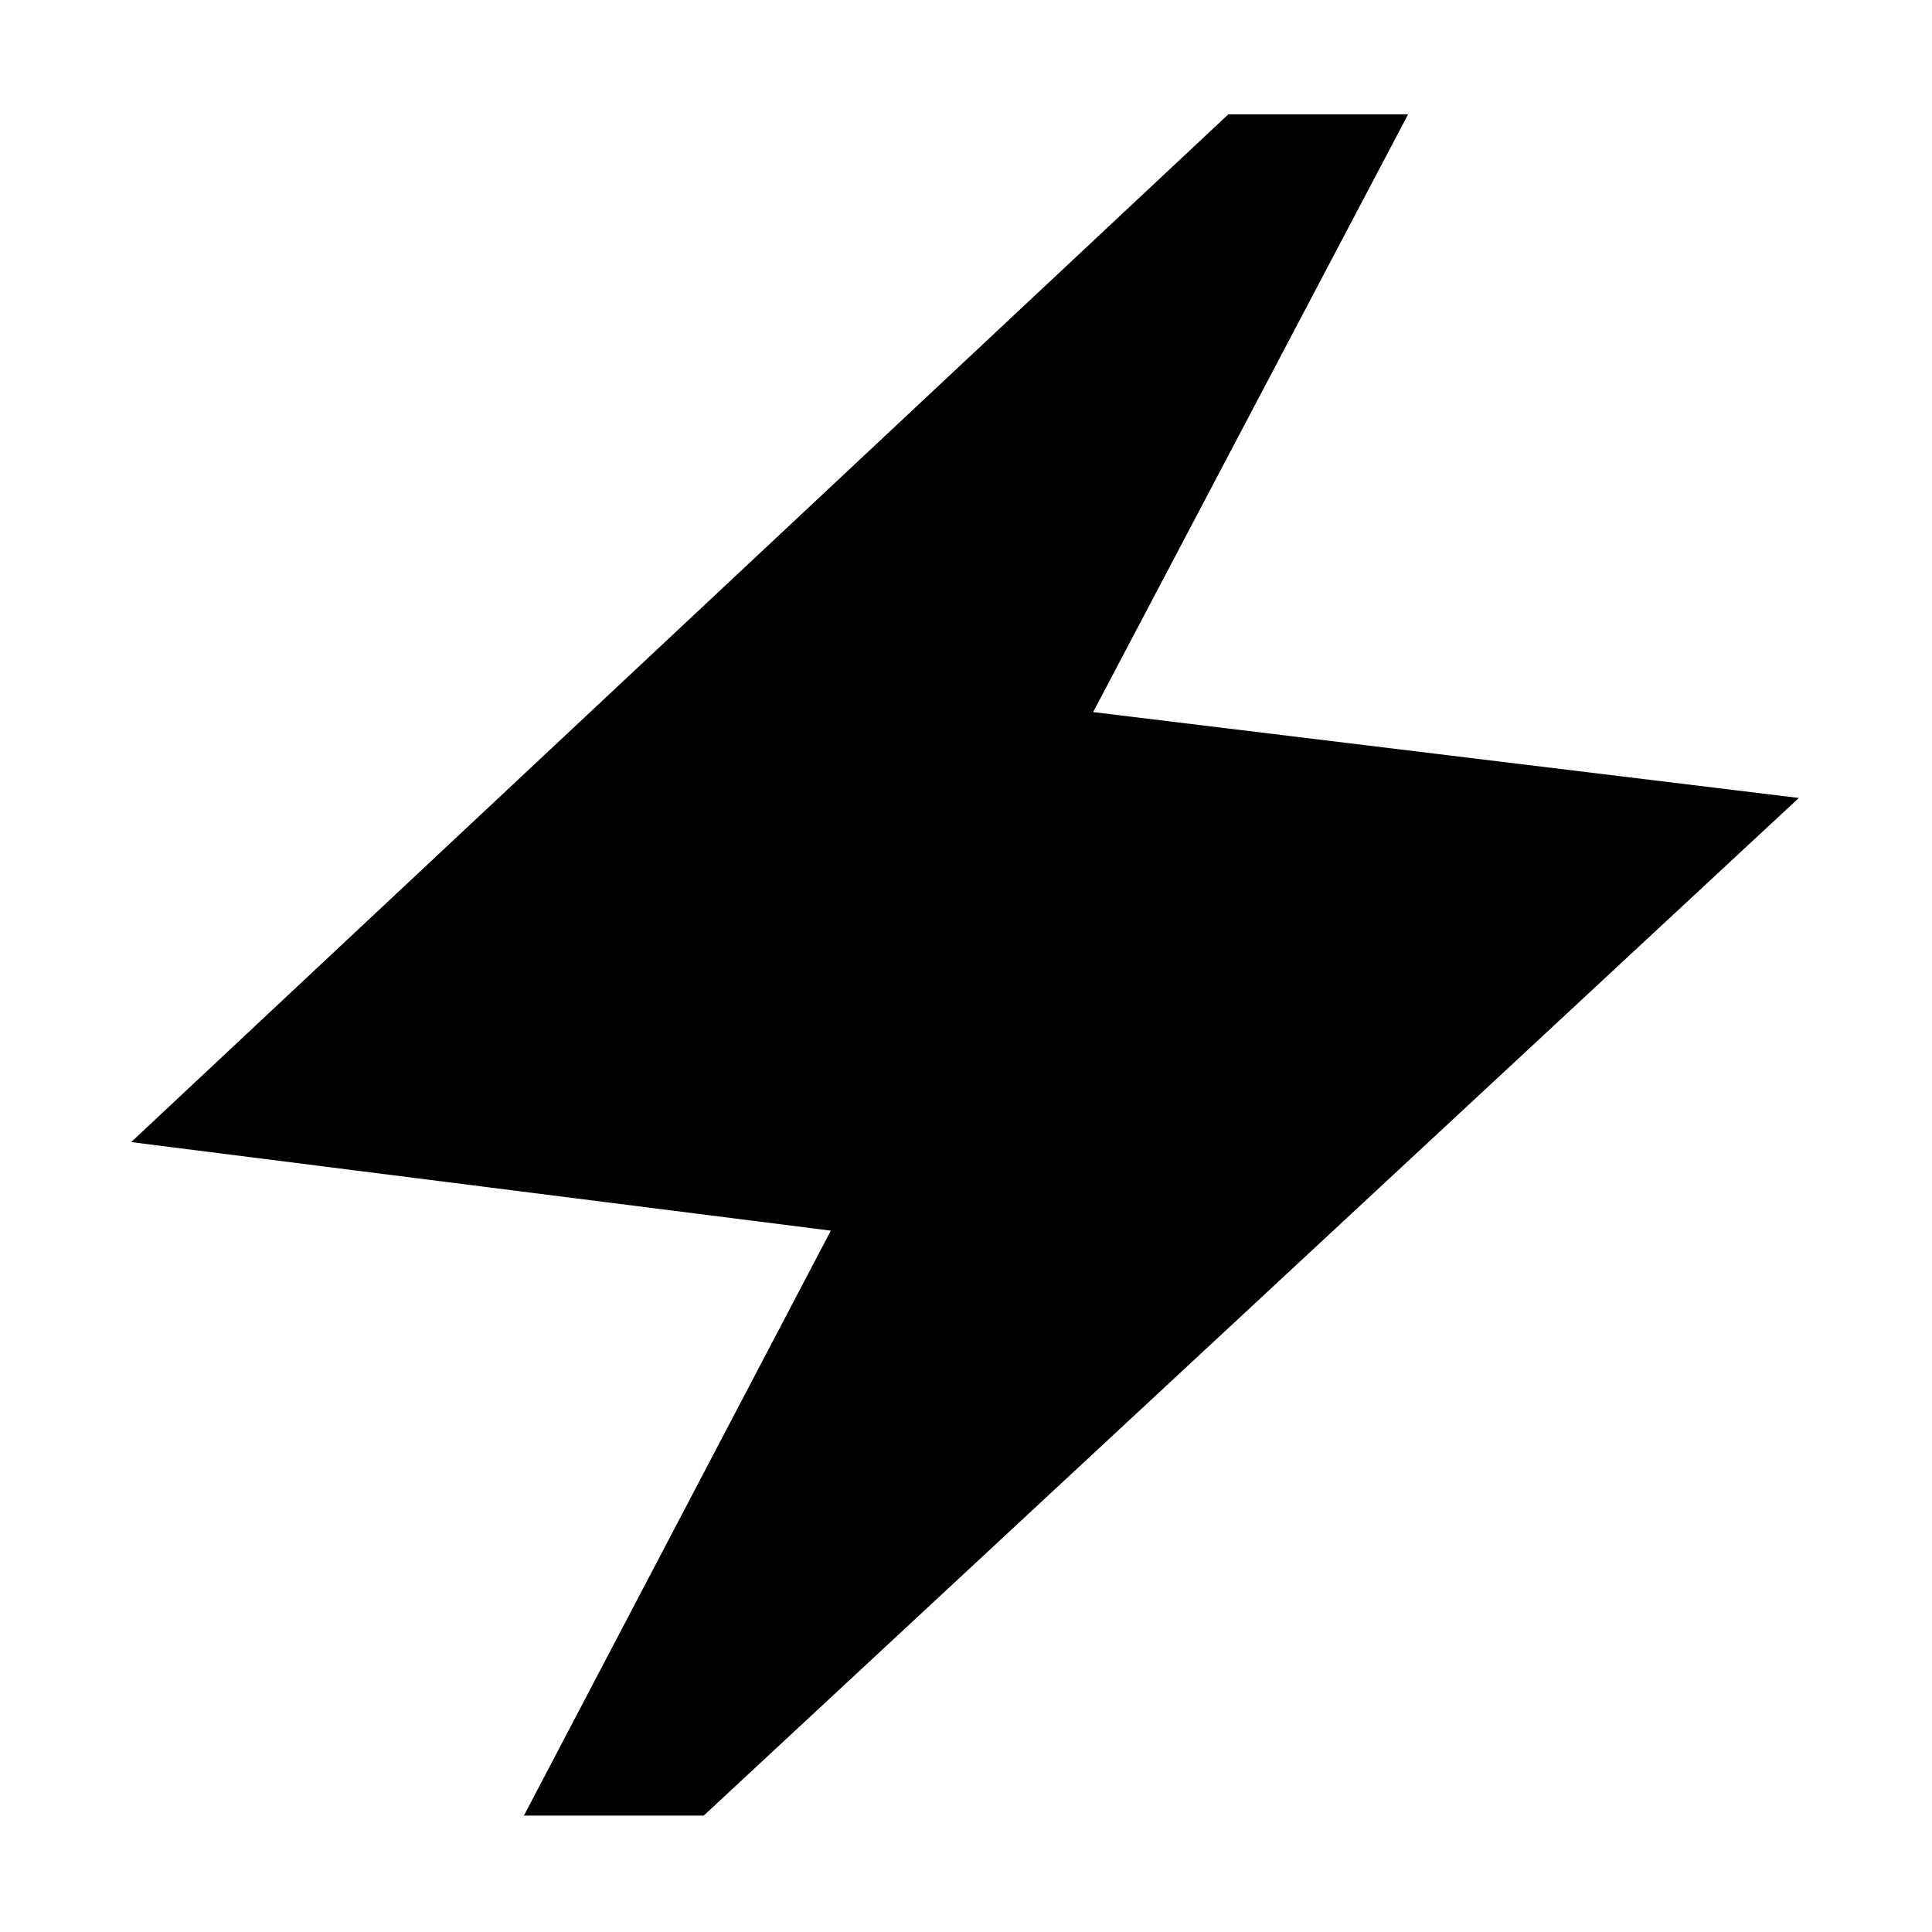 <svg xmlns="http://www.w3.org/2000/svg" height="40" viewBox="0 -960 960 960" width="40"><path d="m260.33-57.83 152.5-290.67-347.66-44 545.16-510.67h89.34l-156.5 297 350.66 42.67L349.67-57.83h-89.34Z"/></svg>